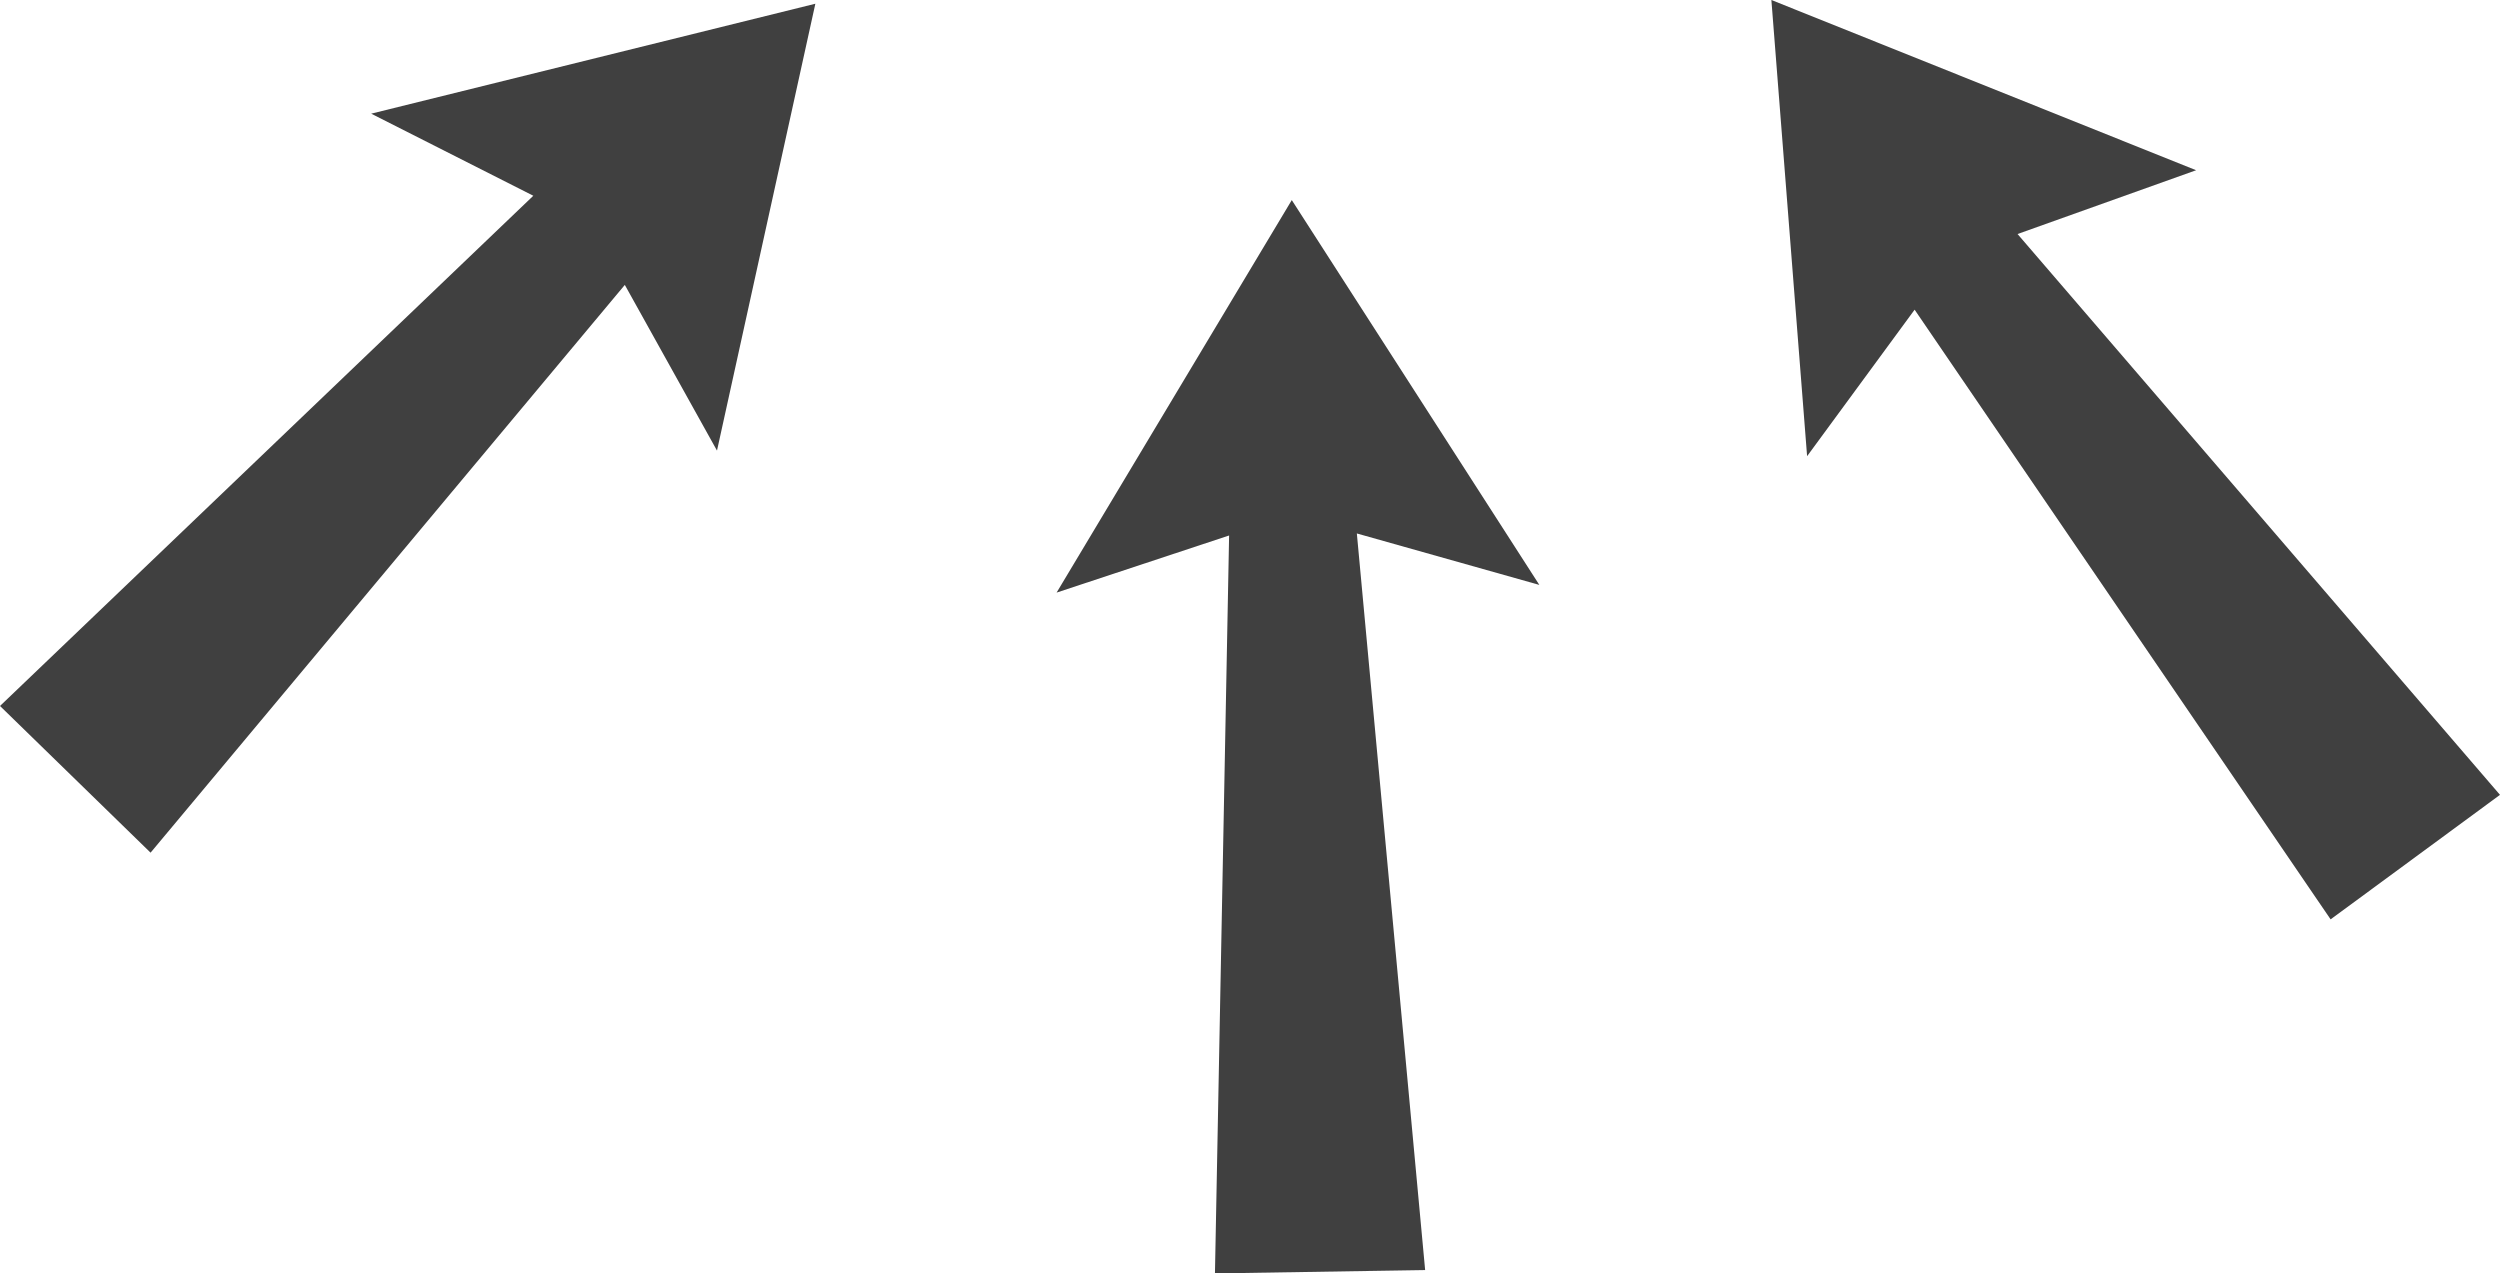 <?xml version="1.0" encoding="UTF-8" standalone="no"?>
<!-- Created with Inkscape (http://www.inkscape.org/) -->

<svg
   width="1445.592"
   height="736.338"
   viewBox="0 0 382.48 194.823"
   version="1.1"
   id="svg5"
   sodipodi:docname="test_year_map.svg"
   inkscape:version="1.1.1 (3bf5ae0d25, 2021-09-20, custom)"
   inkscape:export-filename="/home/vovan533/SchProject/maps/map_template_no_clouds.png"
   inkscape:export-xdpi="96"
   inkscape:export-ydpi="96"
   xmlns:inkscape="http://www.inkscape.org/namespaces/inkscape"
   xmlns:sodipodi="http://sodipodi.sourceforge.net/DTD/sodipodi-0.dtd"
   xmlns="http://www.w3.org/2000/svg"
   xmlns:svg="http://www.w3.org/2000/svg">
  <sodipodi:namedview
     id="namedview7"
     pagecolor="#505050"
     bordercolor="#ffffff"
     borderopacity="1"
     inkscape:pageshadow="0"
     inkscape:pageopacity="0"
     inkscape:pagecheckerboard="1"
     inkscape:document-units="px"
     showgrid="true"
     inkscape:zoom="0.29228344"
     inkscape:cx="855.33412"
     inkscape:cy="898.10083"
     inkscape:window-width="1920"
     inkscape:window-height="1027"
     inkscape:window-x="0"
     inkscape:window-y="30"
     inkscape:window-maximized="1"
     inkscape:current-layer="layer4"
     inkscape:object-paths="false"
     inkscape:snap-center="false"
     inkscape:snap-smooth-nodes="false"
     inkscape:snap-midpoints="false"
     fit-margin-top="0"
     fit-margin-left="0"
     fit-margin-right="0"
     fit-margin-bottom="0"
     units="px"
     inkscape:snap-bbox="false"
     showguides="true"
     inkscape:guide-bbox="true" />
  <defs
     id="defs2">
    <rect
       x="1682.507"
       y="11.294"
       width="223.468"
       height="48.663"
       id="rect17013" />
    <rect
       x="2315.277"
       y="960.13"
       width="96.55"
       height="48.225"
       id="rect4183" />
    <rect
       x="1116.309"
       y="1732.218"
       width="156.286"
       height="100.03"
       id="rect11821" />
    <rect
       x="1116.309"
       y="1732.218"
       width="156.286"
       height="100.03"
       id="rect34387" />
    <rect
       x="1116.309"
       y="1732.218"
       width="156.286"
       height="100.03"
       id="rect35199" />
    <rect
       x="1116.309"
       y="1732.218"
       width="156.286"
       height="100.03"
       id="rect35285" />
    <rect
       x="2315.277"
       y="960.13"
       width="96.55"
       height="48.225"
       id="rect8047" />
    <rect
       x="2315.277"
       y="960.13"
       width="96.55"
       height="48.225"
       id="rect8336" />
    <rect
       x="2315.277"
       y="960.13"
       width="96.55"
       height="48.225"
       id="rect8358" />
    <filter
       style="color-interpolation-filters:sRGB"
       height="1"
       width="1"
       y="0"
       x="0"
       inkscape:label="Color Blindness"
       id="filter9370">
      <feColorMatrix
         values="0.618 0.32 0.062 0 0 0.163 0.775 0.062 0 0 0.163 0.32 0.516 0 0 0 0 0 1 0 "
         type="matrix"
         result="colormatrix1"
         id="feColorMatrix9368" />
    </filter>
    <rect
       x="1682.507"
       y="11.294"
       width="223.468"
       height="48.663"
       id="rect19945" />
    <rect
       x="1682.507"
       y="11.294"
       width="223.468"
       height="48.663"
       id="rect19969" />
    <rect
       x="1682.507"
       y="11.294"
       width="223.468"
       height="48.663"
       id="rect19993" />
    <rect
       x="1682.507"
       y="11.294"
       width="223.468"
       height="48.663"
       id="rect20017" />
    <rect
       x="1682.507"
       y="11.294"
       width="223.468"
       height="48.663"
       id="rect20041" />
    <rect
       x="1682.507"
       y="11.294"
       width="223.468"
       height="48.663"
       id="rect20065" />
    <rect
       x="1682.507"
       y="11.294"
       width="223.468"
       height="48.663"
       id="rect20089" />
    <rect
       x="1682.507"
       y="11.294"
       width="223.468"
       height="48.663"
       id="rect20213" />
    <rect
       x="1682.507"
       y="11.294"
       width="223.468"
       height="48.663"
       id="rect20237" />
    <rect
       x="1682.507"
       y="11.294"
       width="223.468"
       height="48.663"
       id="rect20261" />
    <rect
       x="1682.507"
       y="11.294"
       width="223.468"
       height="48.663"
       id="rect20285" />
    <rect
       x="1682.507"
       y="11.294"
       width="223.468"
       height="48.663"
       id="rect20309" />
    <rect
       x="1682.507"
       y="11.294"
       width="223.468"
       height="48.663"
       id="rect20333" />
    <rect
       x="1682.507"
       y="11.294"
       width="223.468"
       height="48.663"
       id="rect20375" />
    <rect
       x="1682.507"
       y="11.294"
       width="223.468"
       height="48.663"
       id="rect20399" />
    <rect
       x="1682.507"
       y="11.294"
       width="223.468"
       height="48.663"
       id="rect20423" />
    <rect
       x="1682.507"
       y="11.294"
       width="223.468"
       height="48.663"
       id="rect20483" />
    <rect
       x="1682.507"
       y="11.294"
       width="223.468"
       height="48.663"
       id="rect20507" />
    <rect
       x="1682.507"
       y="11.294"
       width="223.468"
       height="48.663"
       id="rect20531" />
    <rect
       x="1682.507"
       y="11.294"
       width="223.468"
       height="48.663"
       id="rect20555" />
    <rect
       x="1682.507"
       y="11.294"
       width="223.468"
       height="48.663"
       id="rect20615" />
    <rect
       x="1682.507"
       y="11.294"
       width="223.468"
       height="48.663"
       id="rect20657" />
    <rect
       x="1682.507"
       y="11.294"
       width="223.468"
       height="48.663"
       id="rect20681" />
    <rect
       x="1682.507"
       y="11.294"
       width="223.468"
       height="48.663"
       id="rect20705" />
    <rect
       x="1682.507"
       y="11.294"
       width="223.468"
       height="48.663"
       id="rect23909" />
    <rect
       x="1682.507"
       y="11.294"
       width="223.468"
       height="48.663"
       id="rect23933" />
    <rect
       x="2315.277"
       y="960.13"
       width="96.55"
       height="48.225"
       id="rect8358-7" />
    <rect
       x="2315.277"
       y="960.13"
       width="96.55"
       height="48.225"
       id="rect8358-7-3" />
    <rect
       x="2315.277"
       y="960.13"
       width="96.55"
       height="48.225"
       id="rect8336-6" />
    <rect
       x="2315.277"
       y="960.13"
       width="96.55"
       height="48.225"
       id="rect8047-7" />
    <rect
       x="2315.277"
       y="960.13"
       width="96.55"
       height="48.225"
       id="rect4183-5" />
    <rect
       x="2315.277"
       y="960.13"
       width="96.55"
       height="48.225"
       id="rect2147" />
  </defs>
  <g
     inkscape:groupmode="layer"
     id="layer4"
     inkscape:label="arrows"
     transform="translate(-545.953,-319.504)">
    <g
       inkscape:groupmode="layer"
       id="arrow_1917_3"
       inkscape:label="arrow 3">
      <path
         id="path3445"
         style="opacity:0.75;stroke-width:0.871"
         fill="#000000"
         d="m 816.96,319.504 5.465,69.793 16.449,-22.412 63.644,93.273 25.913,-19.048 -73.809,-85.801 27.318,-9.76 z"
         sodipodi:nodetypes="cccccccc" />
    </g>
    <g
       inkscape:groupmode="layer"
       id="arrow_1917_2"
       inkscape:label="arrow2">
      <path
         id="path3443"
         style="opacity:0.75;stroke-width:0.871"
         fill="#000000"
         d="m 743.586,350.115 -35.981,60.052 26.392,-8.737 -2.165,112.897 32.157,-0.512 -10.449,-112.696 27.92,7.872 z"
         sodipodi:nodetypes="cccccccc" />
    </g>
    <g
       inkscape:groupmode="layer"
       id="arrow_1917_1"
       inkscape:label="arrow 1"
       style="display:inline">
      <path
         class="arrow_1917_1_path"
         id="path2190"
         style="opacity:0.75;stroke-width:0.871"
         fill="#000000"
         d="m 670.696,320.074 -67.955,16.821 24.804,12.557 -81.591,78.06 23.035,22.444 72.556,-86.864 14.102,25.351 z"
         sodipodi:nodetypes="cccccccc" />
    </g>
  </g>
</svg>
